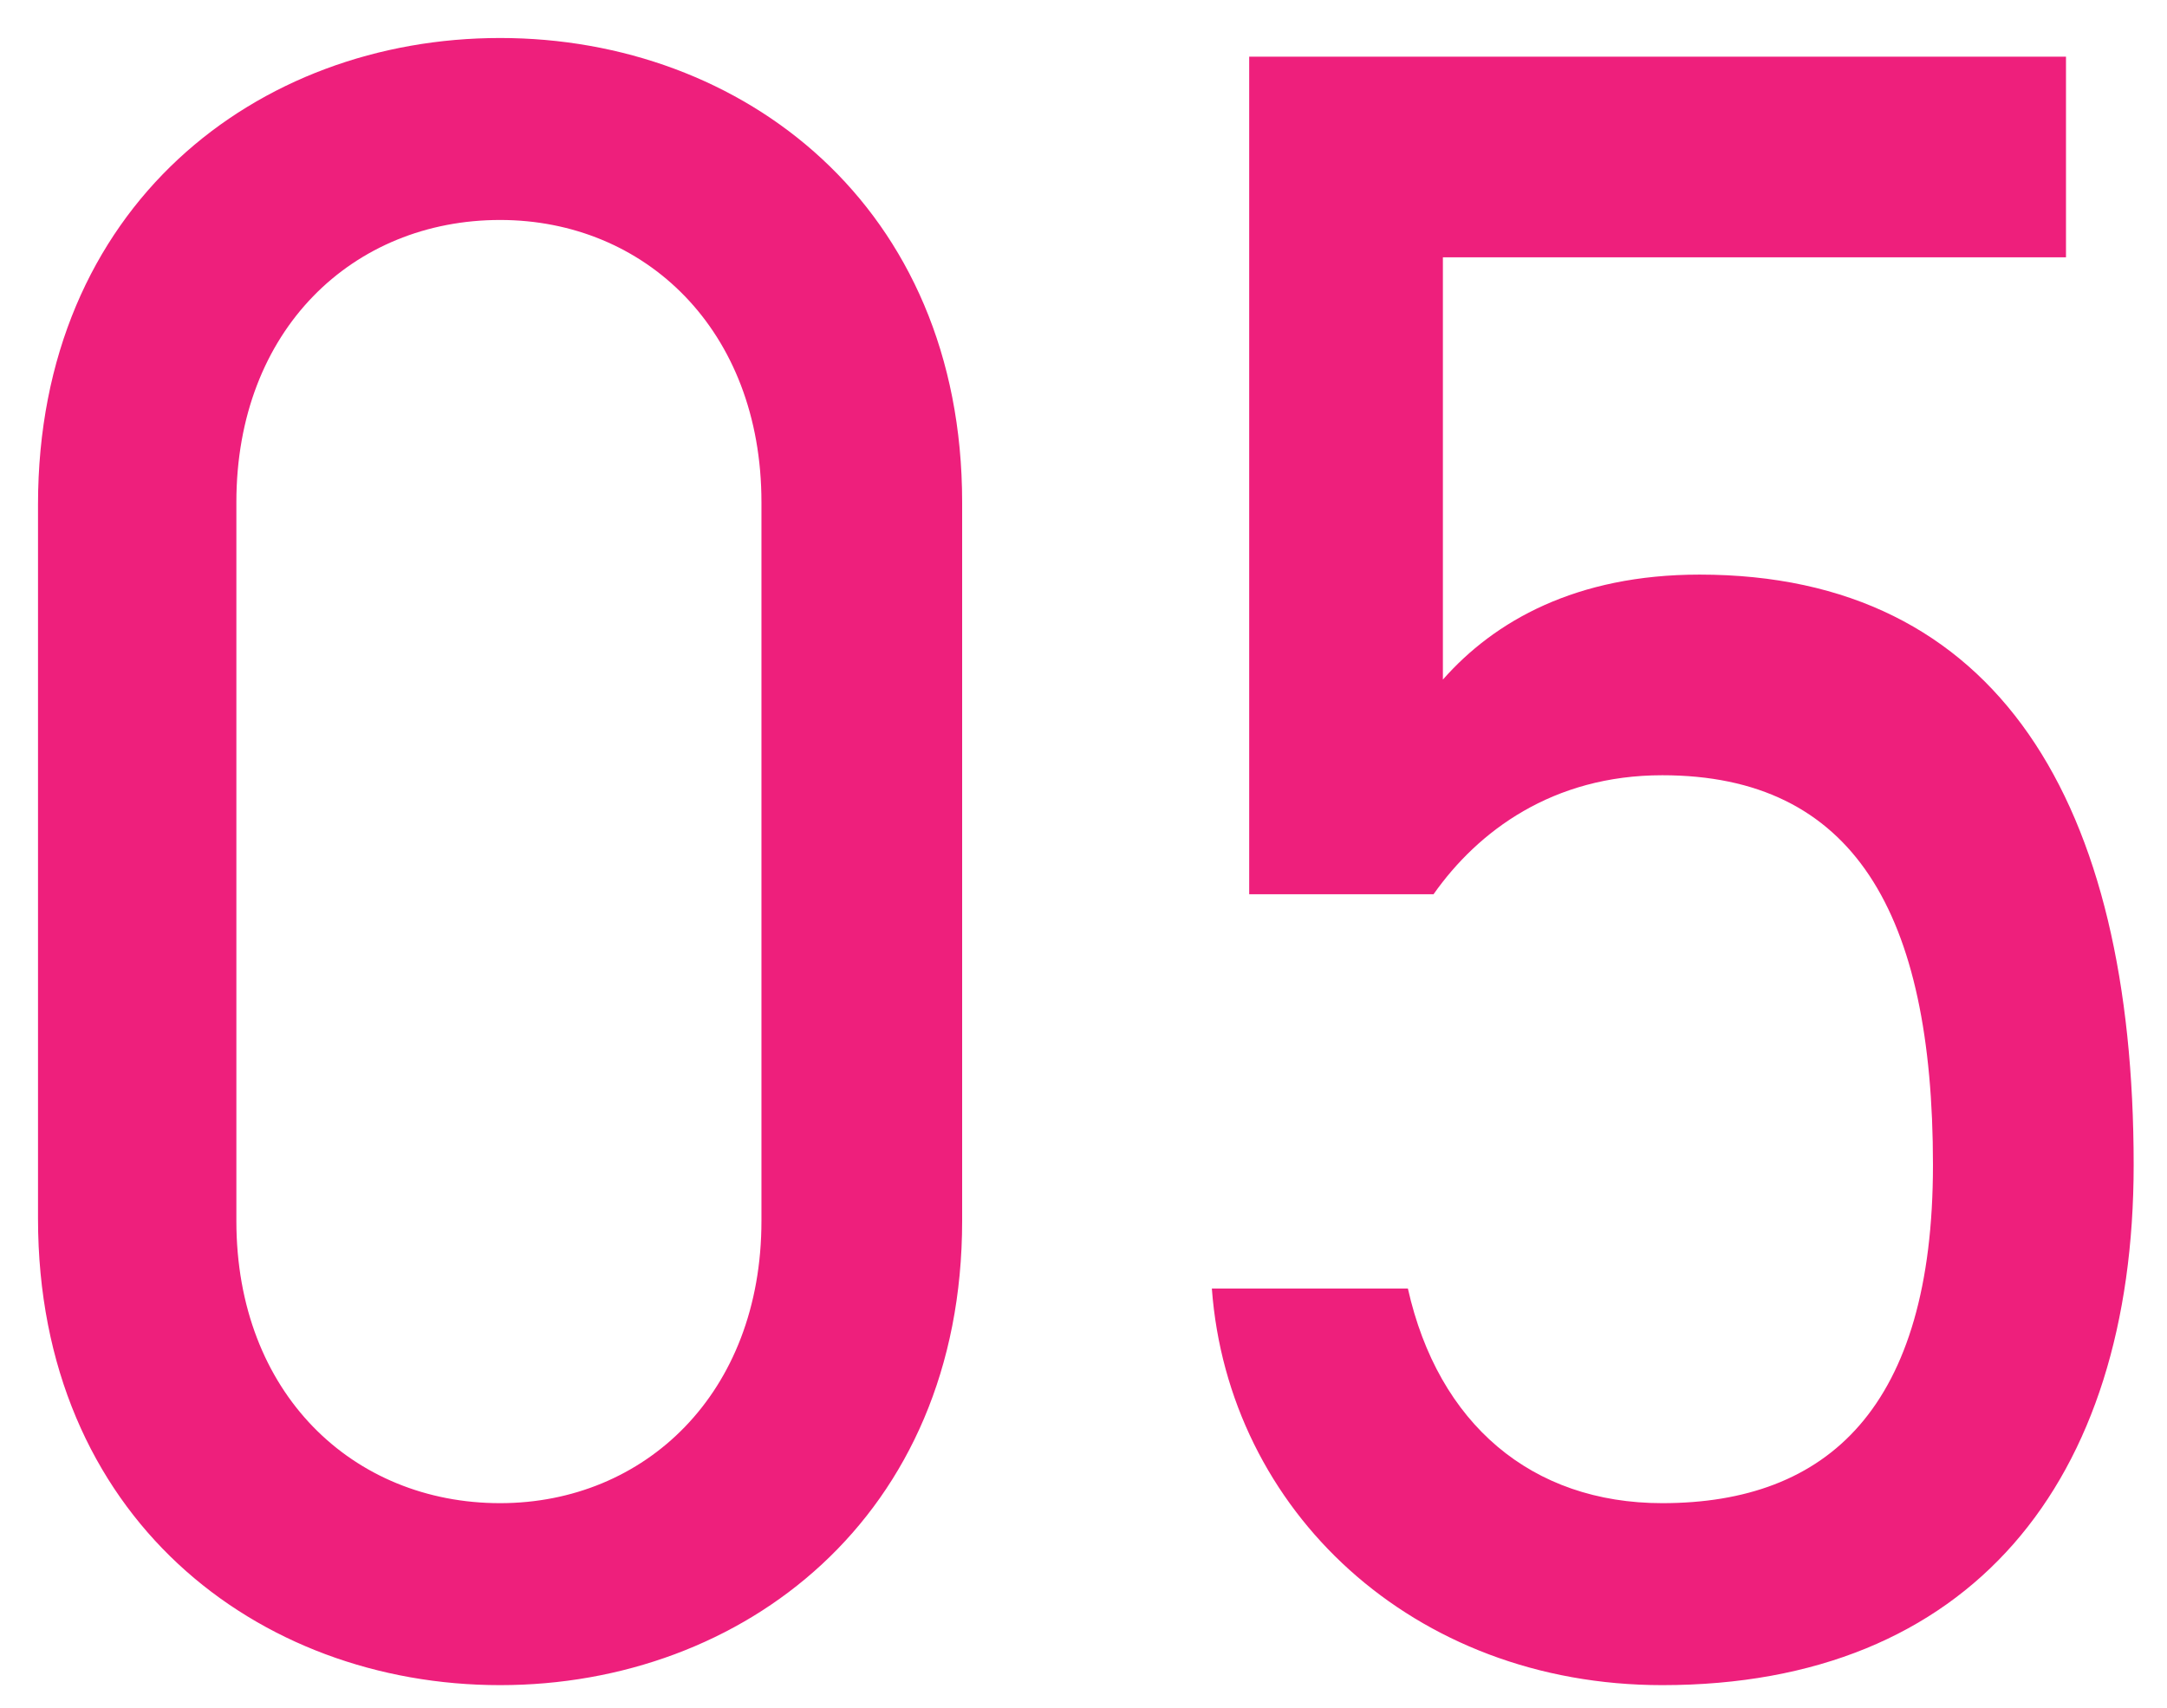 <svg width="52" height="41" viewBox="0 0 52 41" fill="none" xmlns="http://www.w3.org/2000/svg">
<path d="M23.088 12.056C23.088 4.944 17.824 0.912 12 0.912C6.176 0.912 0.912 4.944 0.912 12.112V29.248C0.912 36.416 6.176 40.448 12 40.448C17.824 40.448 23.088 36.416 23.088 29.304V12.056ZM18.272 12.056V29.304C18.272 33.448 15.472 36.08 12 36.08C8.472 36.08 5.672 33.448 5.672 29.304V12.056C5.672 7.912 8.472 5.28 12 5.28C15.472 5.28 18.272 7.912 18.272 12.056ZM39.888 18.608C44.48 18.608 46.384 21.912 46.384 27.96C46.384 33.784 43.864 36.08 39.888 36.08C36.752 36.08 34.512 34.176 33.784 30.928H29.08C29.472 36.248 33.896 40.448 39.888 40.448C47.28 40.448 51.2 35.576 51.2 27.96C51.2 19.28 47.952 13.792 40.784 13.792C37.816 13.792 35.856 14.912 34.624 16.312V6.176H49.576V1.36H29.976V21.464H34.4C35.464 19.952 37.256 18.608 39.888 18.608Z" fill="#EE1F7C"/>
</svg>
